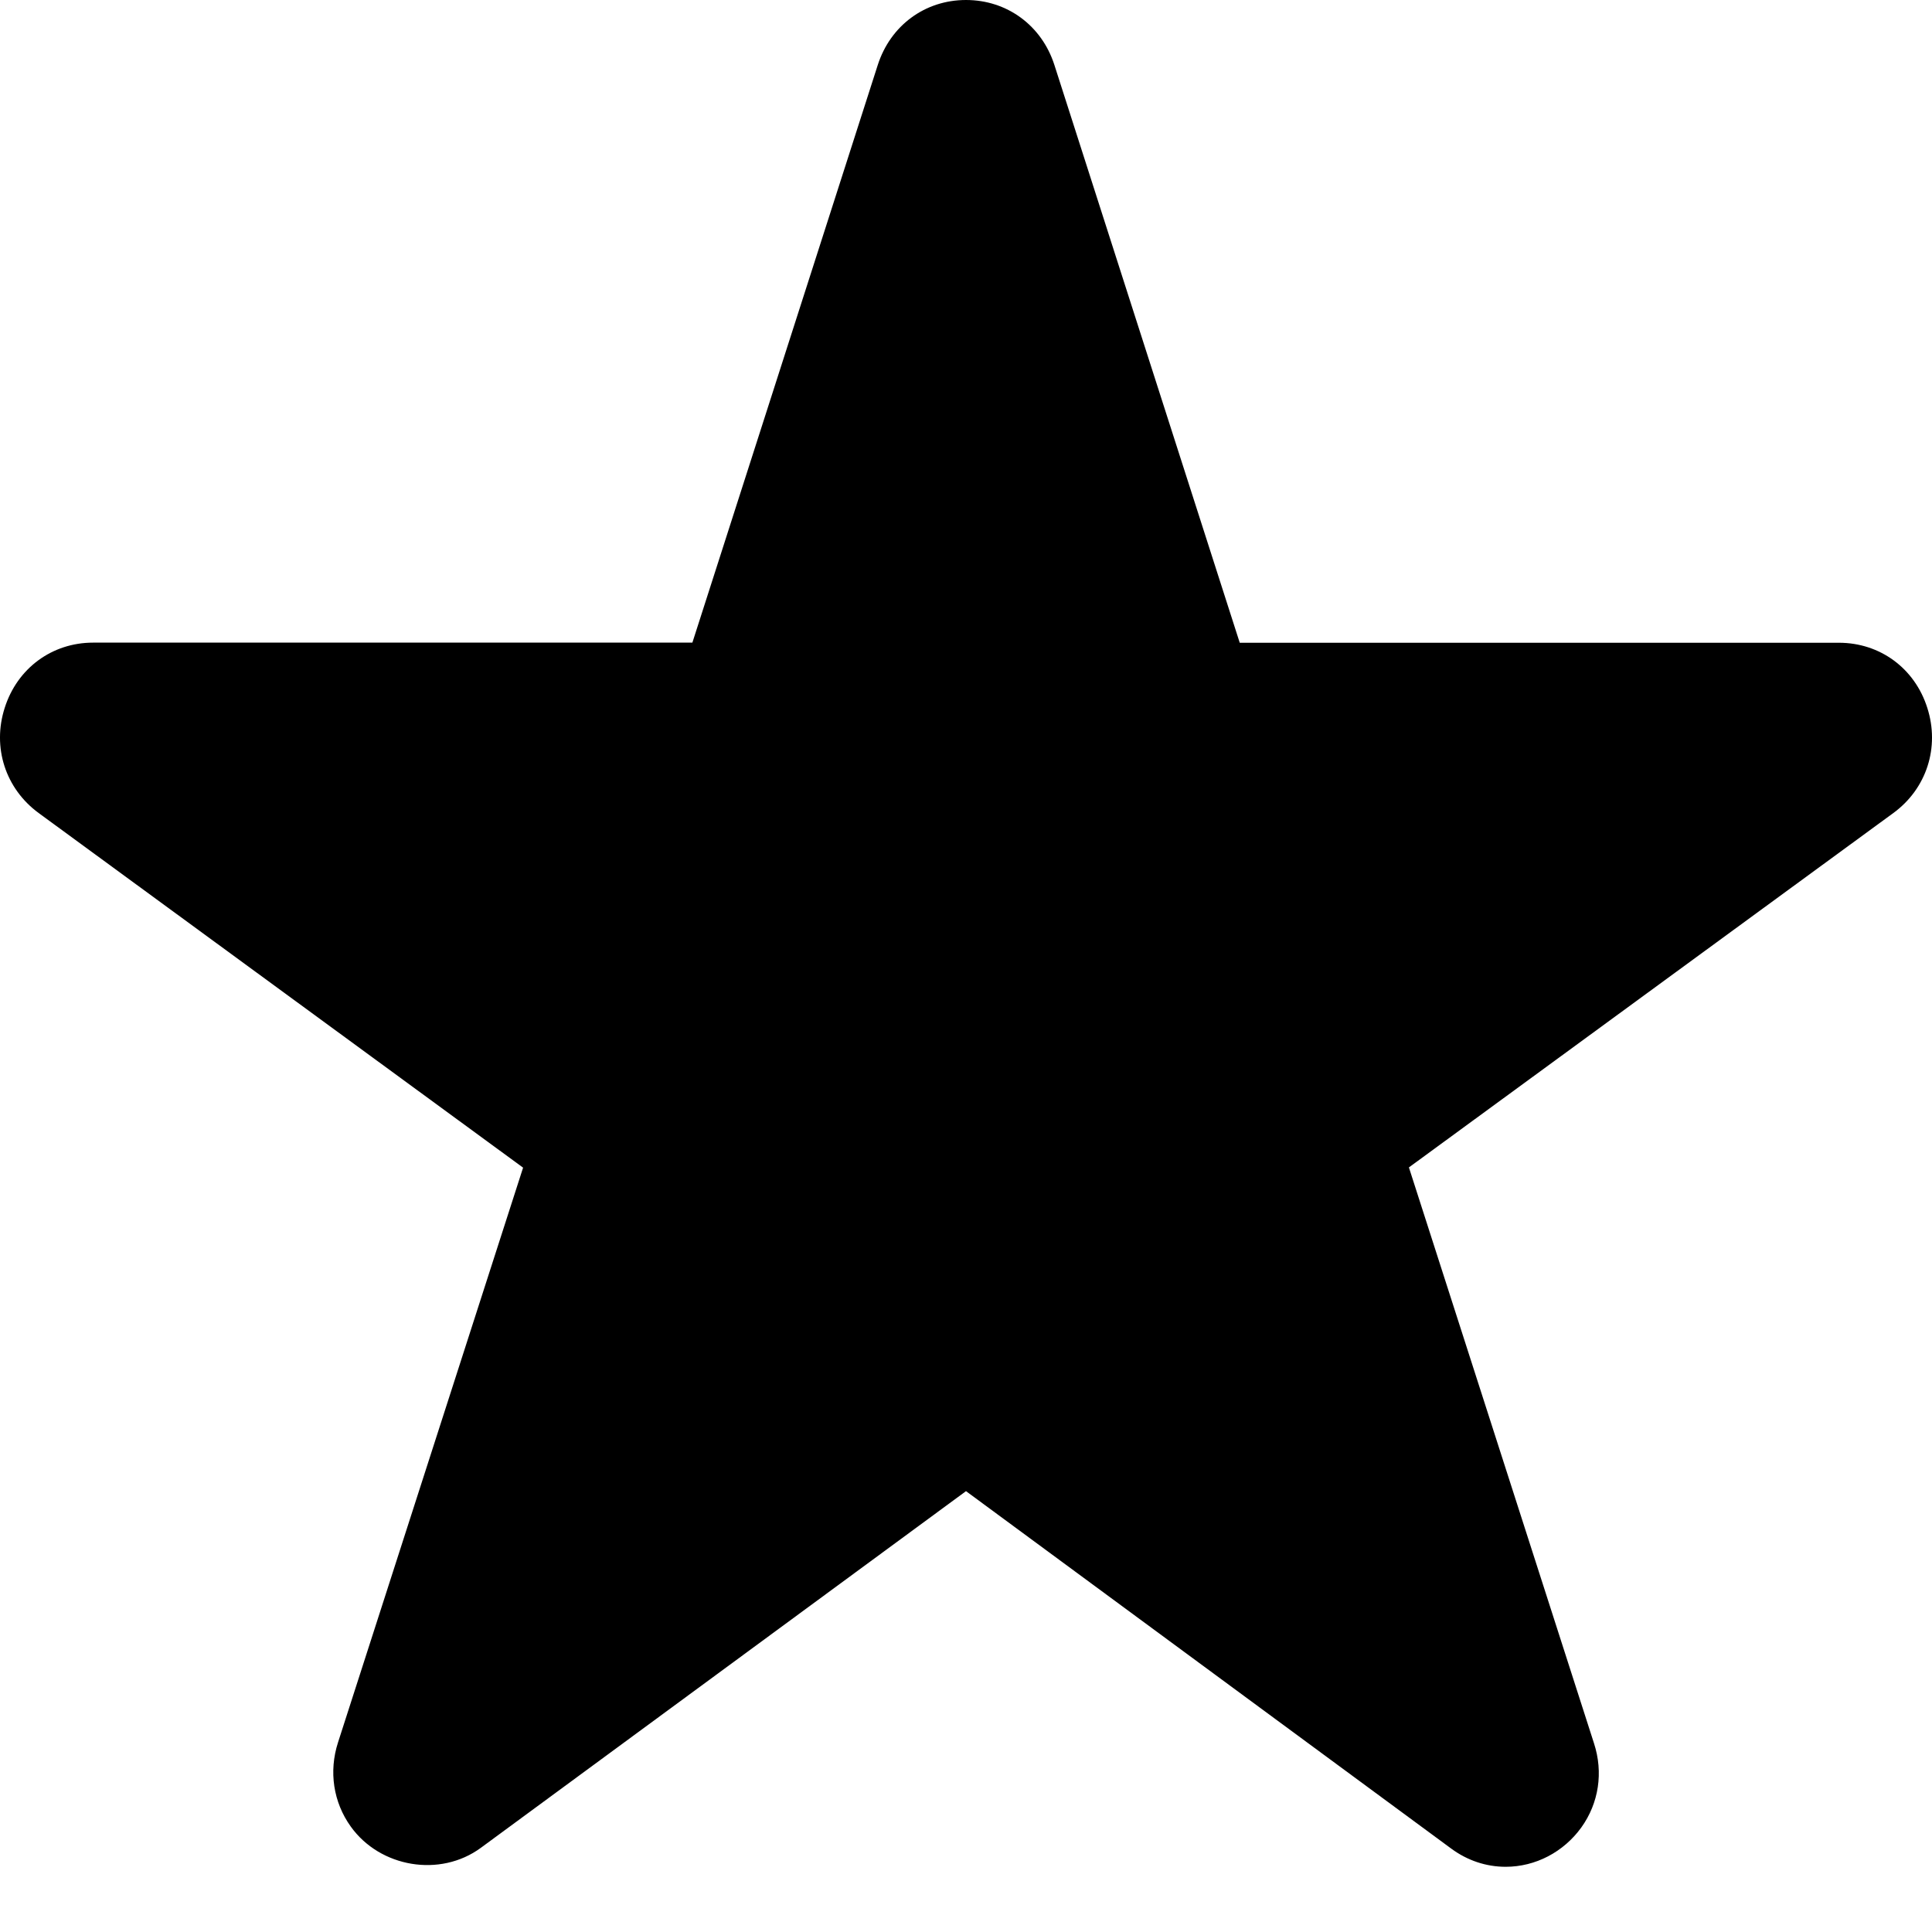 <svg xmlns="http://www.w3.org/2000/svg" width="16" height="16" viewBox="0 0 16 16">
    <path fill-rule="evenodd" d="M12.47 15.46c-.162 0-.318-.052-.452-.151L8 12.349l-4.018 2.954c-.338.248-.835.162-1.077-.176-.145-.202-.183-.456-.106-.696L4.332 9.67.32 6.733c-.275-.202-.386-.544-.281-.871.104-.328.392-.54.732-.54h4.963L7.269.539C7.374.211 7.66 0 8 0c.34 0 .627.211.732.538l1.535 4.785h4.962c.34 0 .628.211.732.539.105.327-.006.67-.281.871l-4.012 2.935 1.533 4.77c.078.24.04.494-.105.696-.147.204-.38.326-.627.326z"/>
</svg>
